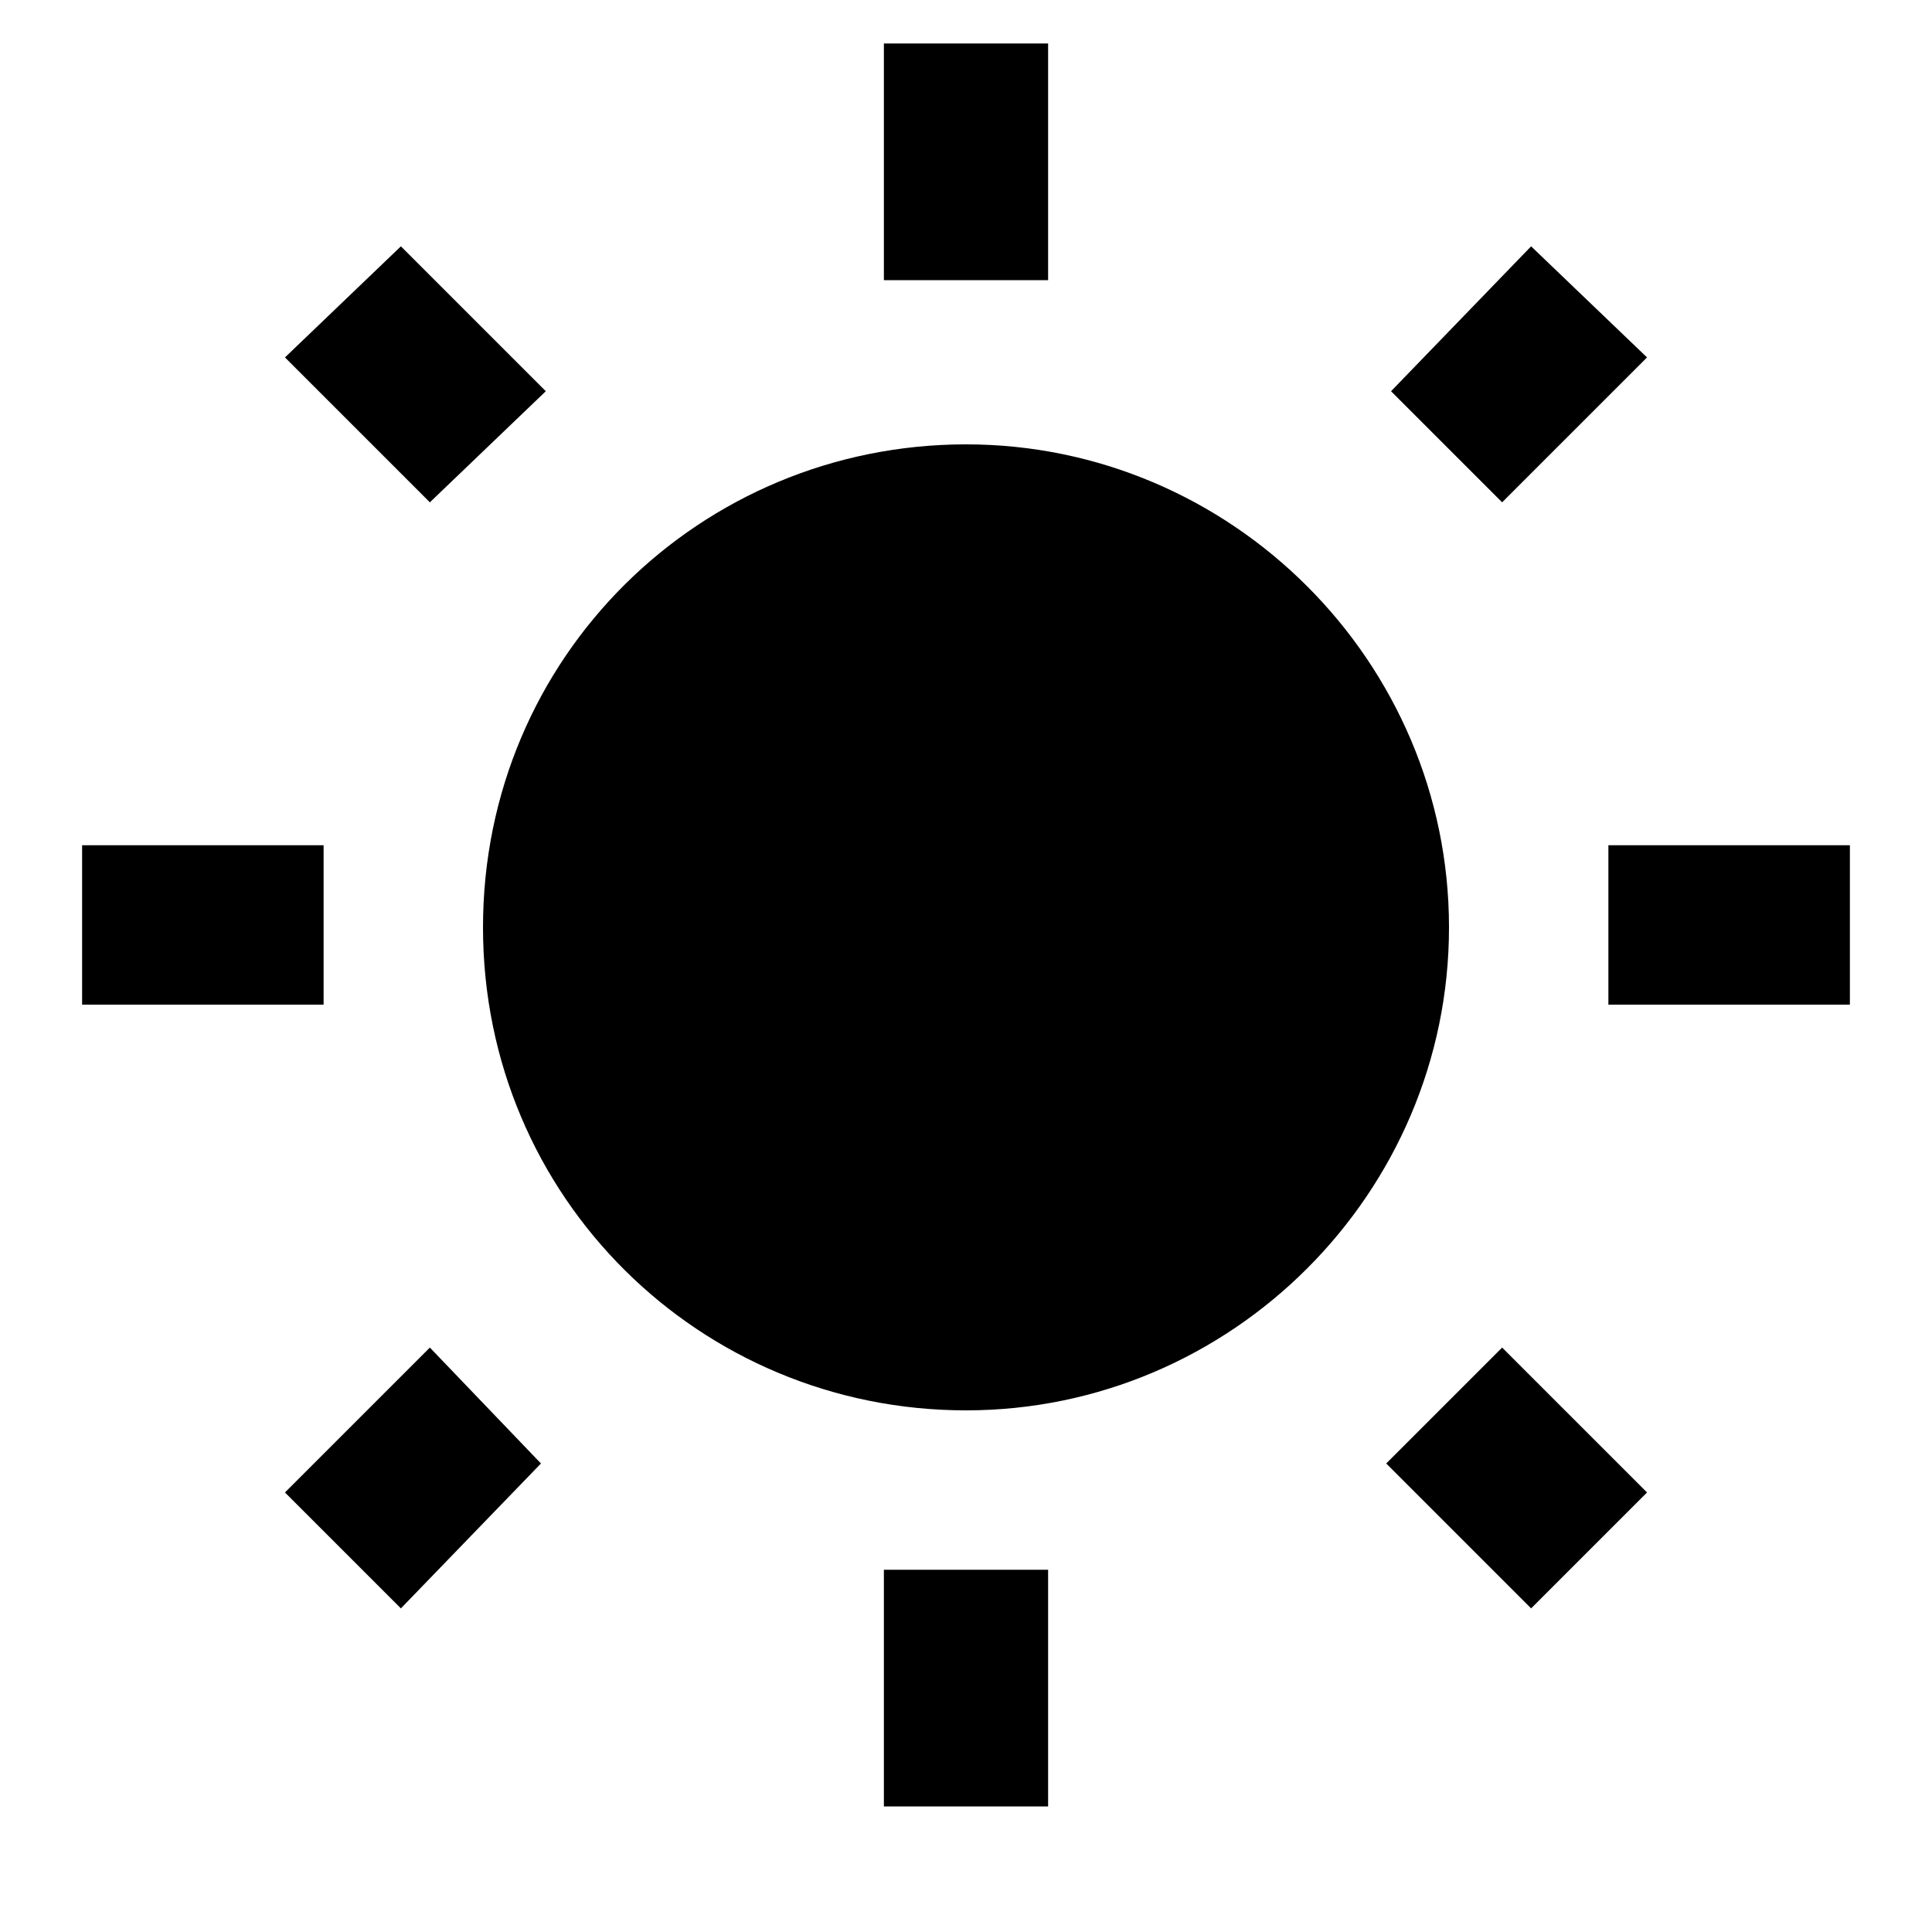 <?xml version="1.0"?><svg xmlns="http://www.w3.org/2000/svg" width="40" height="40" viewBox="0 0 40 40"><path d="m11.3 8.1l-3-3-2.4 2.3 3 3 2.4-2.3z m-4.6 9.4h-5v3.3h5v-3.3z m15-16.6h-3.4v4.9h3.4v-4.9z m12.4 6.5l-2.4-2.3-2.9 3 2.3 2.3 3-3z m-5.4 22.9l3 3 2.4-2.4-3-3-2.4 2.4z m4.6-12.8v3.3h5v-3.3h-5z m-13.3-8.3c-5.5 0-10 4.4-10 10s4.5 10 10 10 10-4.5 10-10-4.5-10-10-10z m-1.7 28.2h3.4v-4.9h-3.4v4.9z m-12.4-6.5l2.4 2.4 2.9-3-2.3-2.4-3 3z"></path></svg>